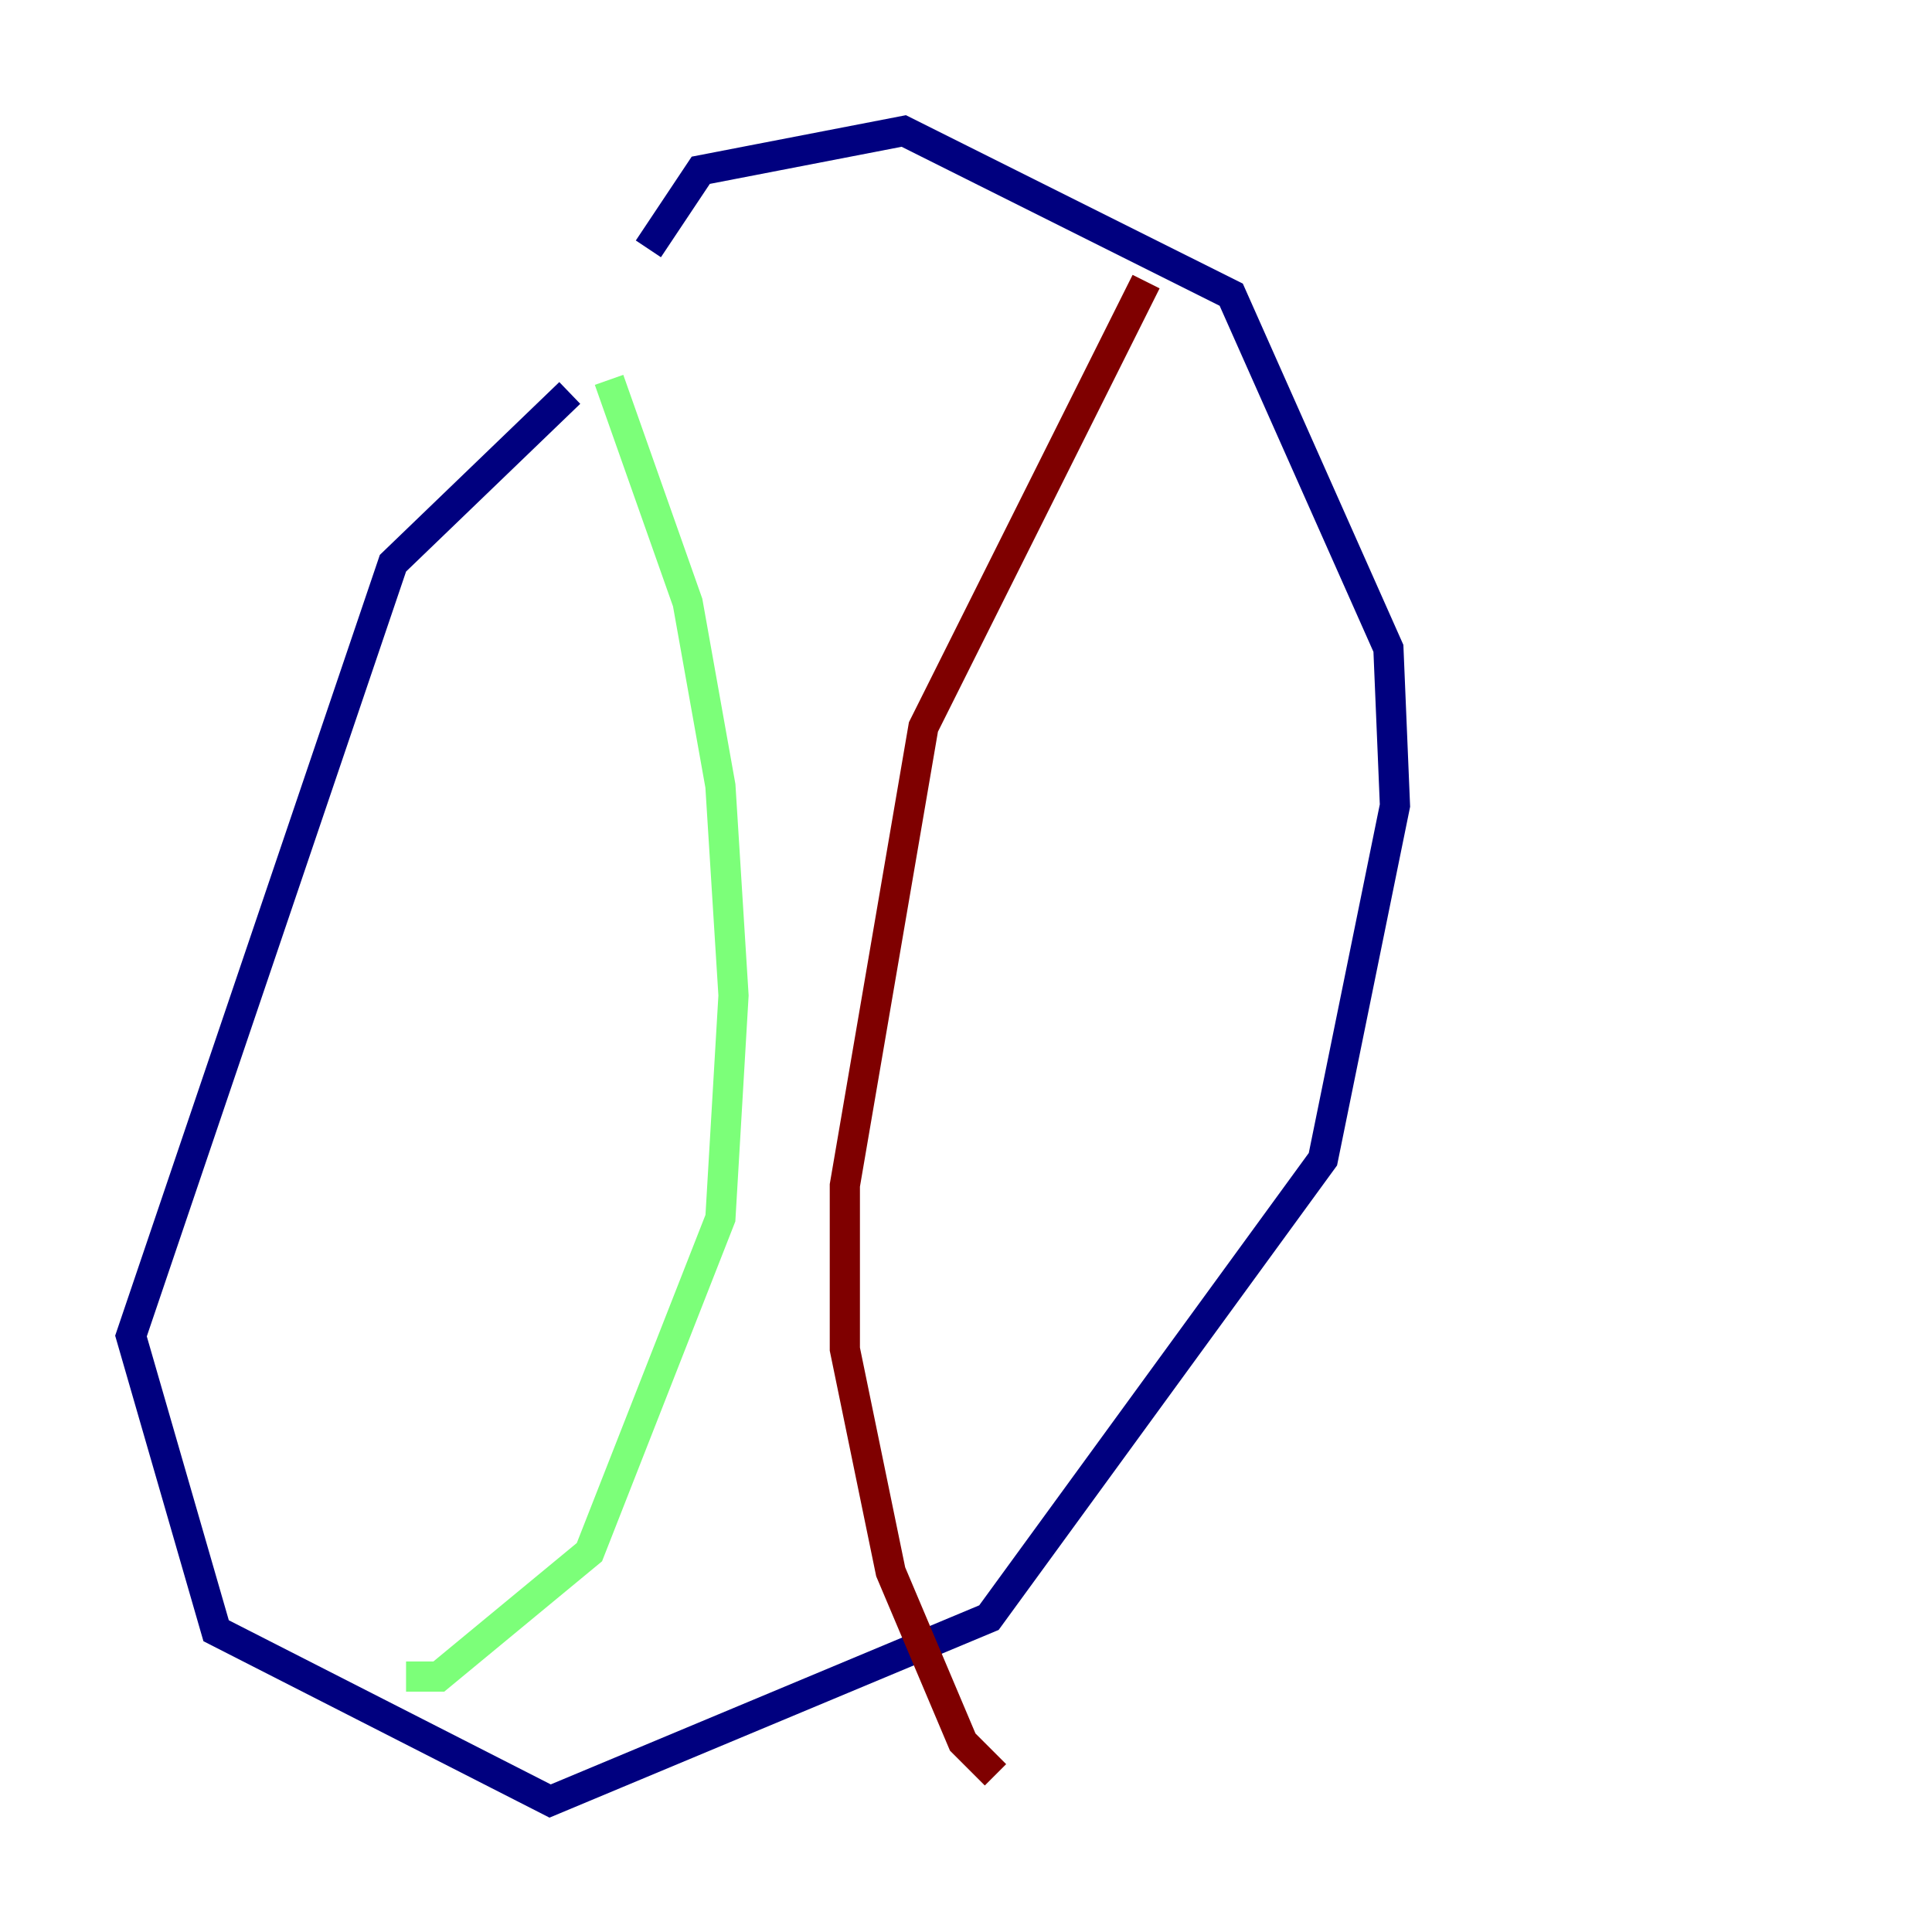 <?xml version="1.0" encoding="utf-8" ?>
<svg baseProfile="tiny" height="128" version="1.2" viewBox="0,0,128,128" width="128" xmlns="http://www.w3.org/2000/svg" xmlns:ev="http://www.w3.org/2001/xml-events" xmlns:xlink="http://www.w3.org/1999/xlink"><defs /><polyline fill="none" points="37.749,26.034 26.034,37.315 8.678,88.515 14.319,108.041 36.447,119.322 65.519,107.173 87.647,76.8 92.42,53.37 91.986,42.956 81.573,19.525 59.878,8.678 46.427,11.281 42.956,16.488" stroke="#00007f" stroke-width="2" /><polyline fill="none" points="40.352,25.166 45.559,39.919 47.729,52.068 48.597,65.953 47.729,80.705 39.051,102.834 29.071,111.078 26.902,111.078" stroke="#7cff79" stroke-width="2" /><polyline fill="none" points="75.932,18.658 61.18,48.163 55.973,78.536 55.973,89.383 59.01,104.136 63.783,115.417 65.953,117.586" stroke="#7f0000" stroke-width="2" /></svg>